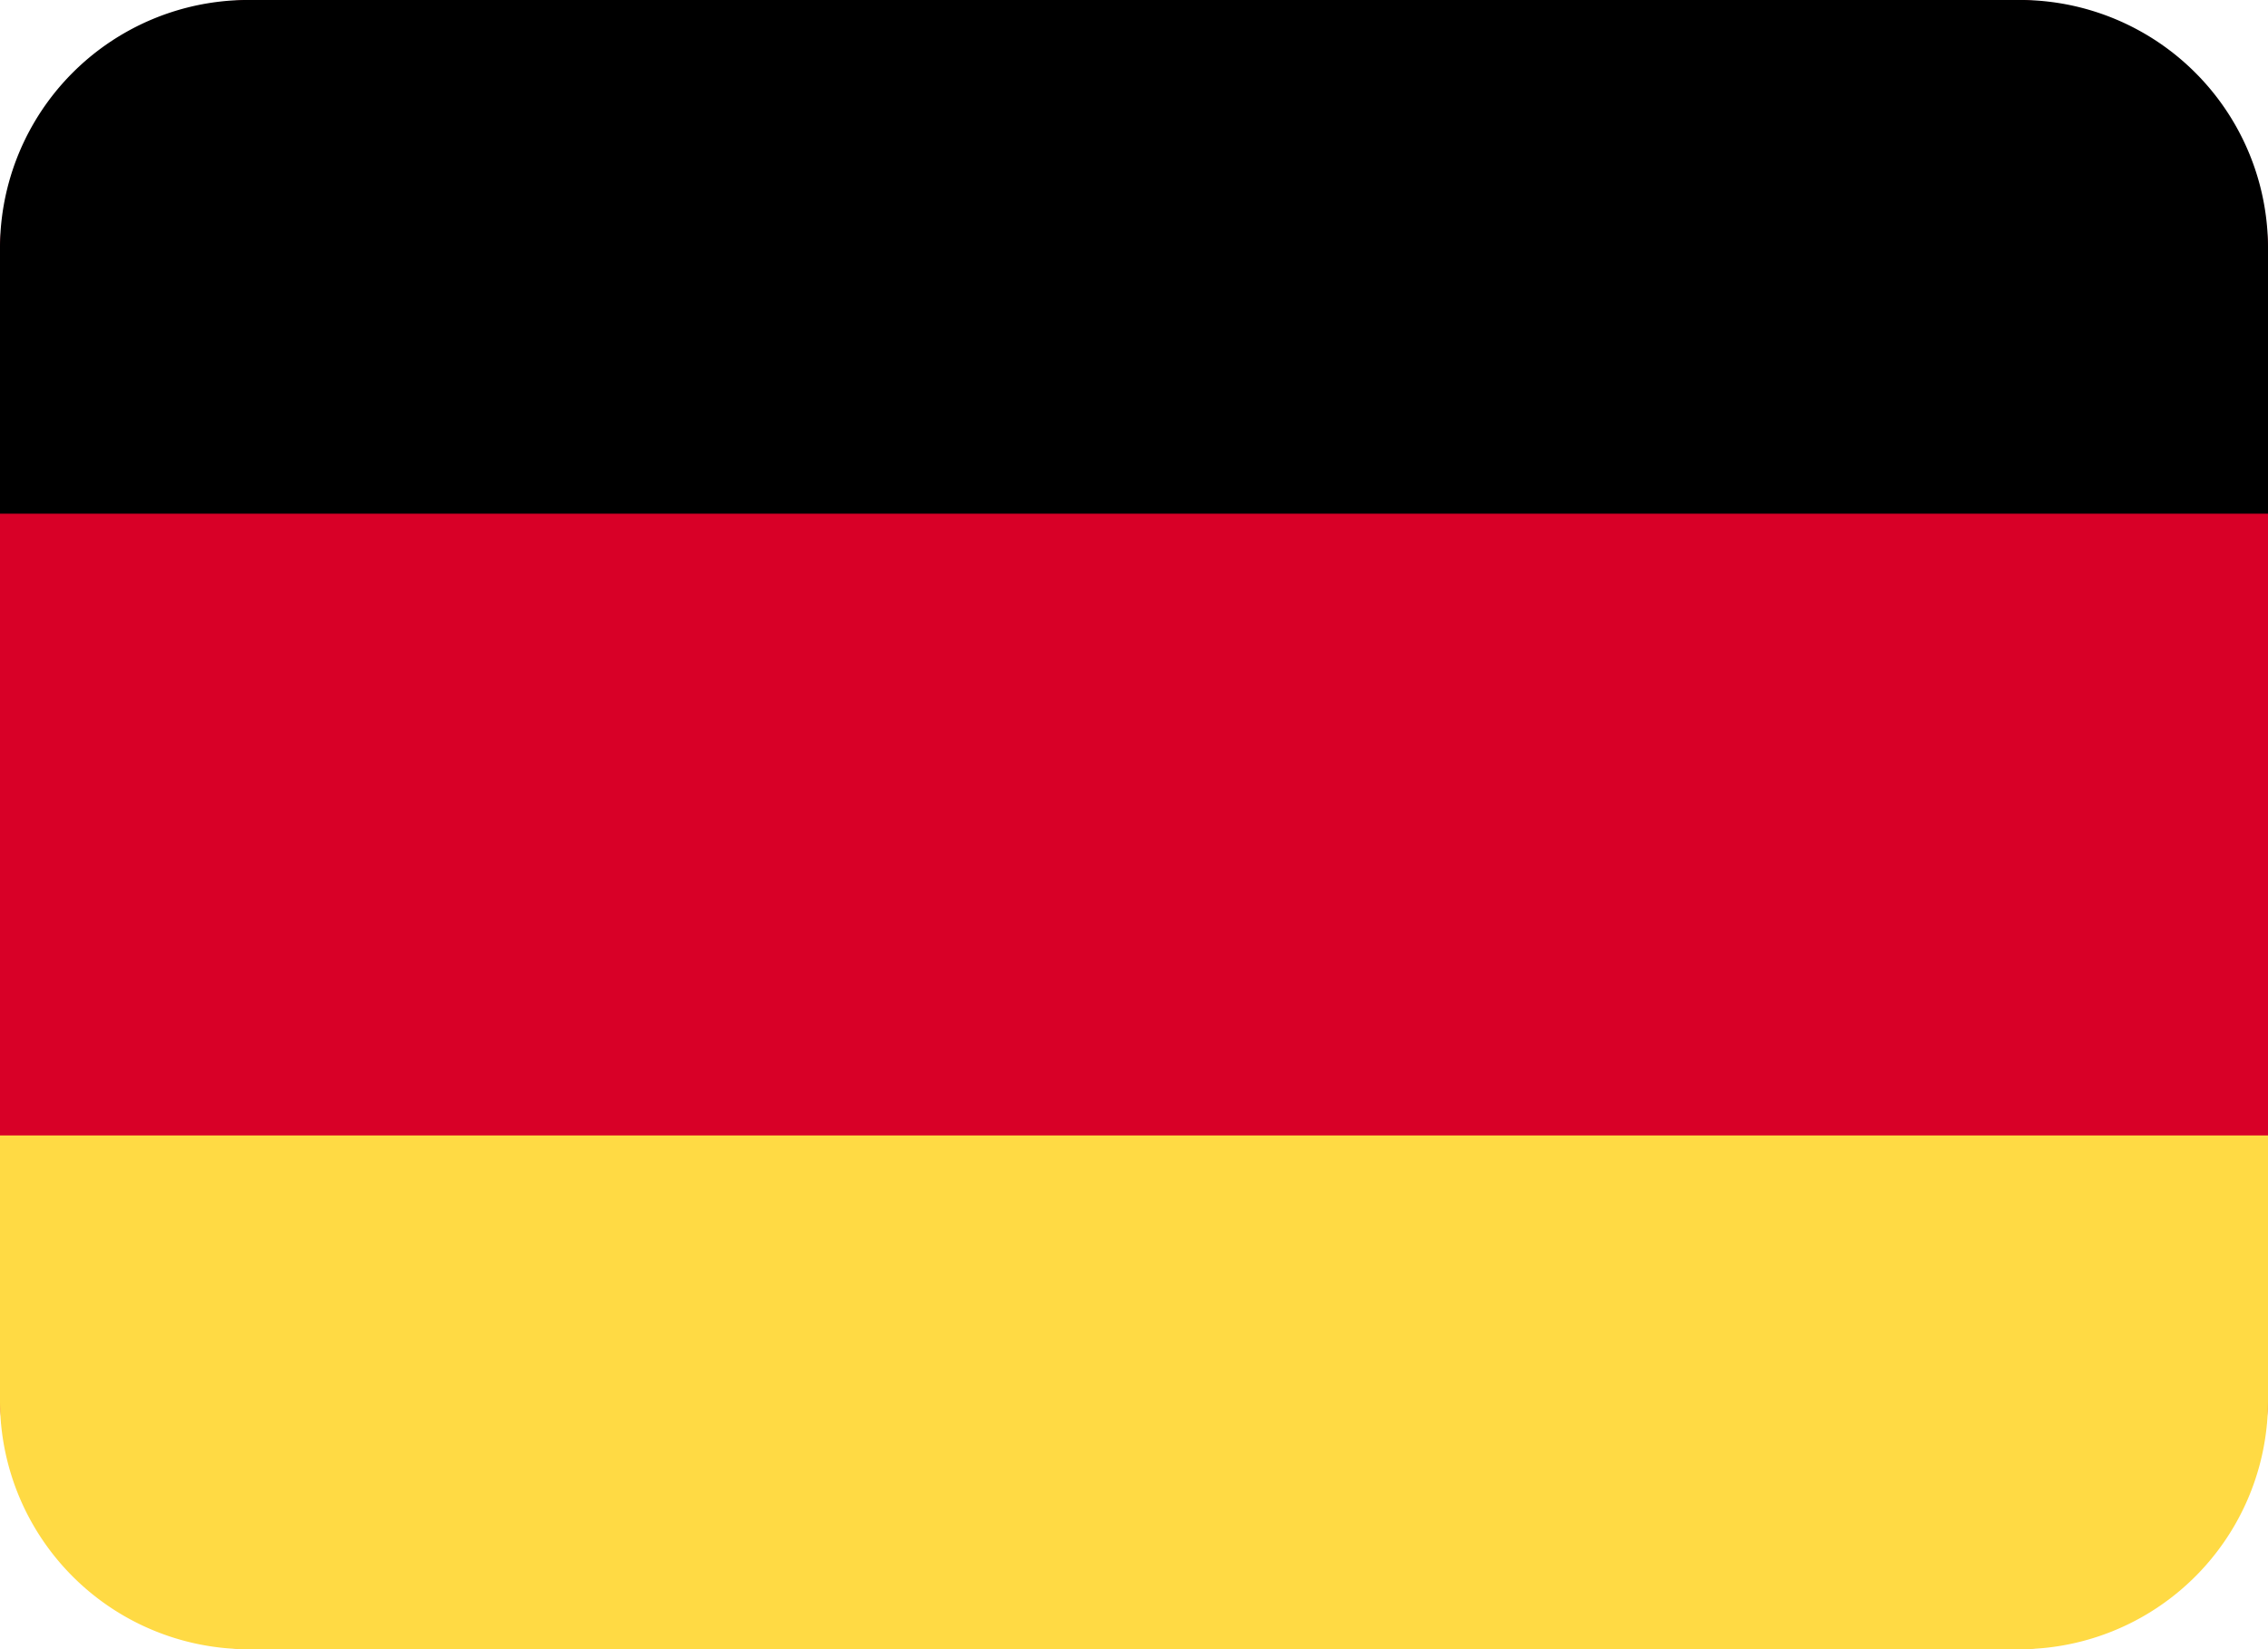 <svg id="germany" xmlns="http://www.w3.org/2000/svg" width="22" height="16" viewBox="0 0 22 16">
  <path id="Path_907" data-name="Path 907" d="M2.444,0H19.556A2.491,2.491,0,0,1,22,2.581V13.419A2.491,2.491,0,0,1,19.556,16H2.444A2.491,2.491,0,0,1,0,13.419V2.581A2.491,2.491,0,0,1,2.444,0Z" fill="#d80027"/>
  <path id="Path_908" data-name="Path 908" d="M2.444,0H19.556A2.408,2.408,0,0,1,22,2.419V4.984H0V2.419A2.408,2.408,0,0,1,2.444,0Z"/>
  <path id="Path_909" data-name="Path 909" d="M0,20.7H22v2.565a2.408,2.408,0,0,1-2.444,2.419H2.444A2.408,2.408,0,0,1,0,23.265Z" transform="translate(0 -9.684)" fill="#ffda44"/>
</svg>
